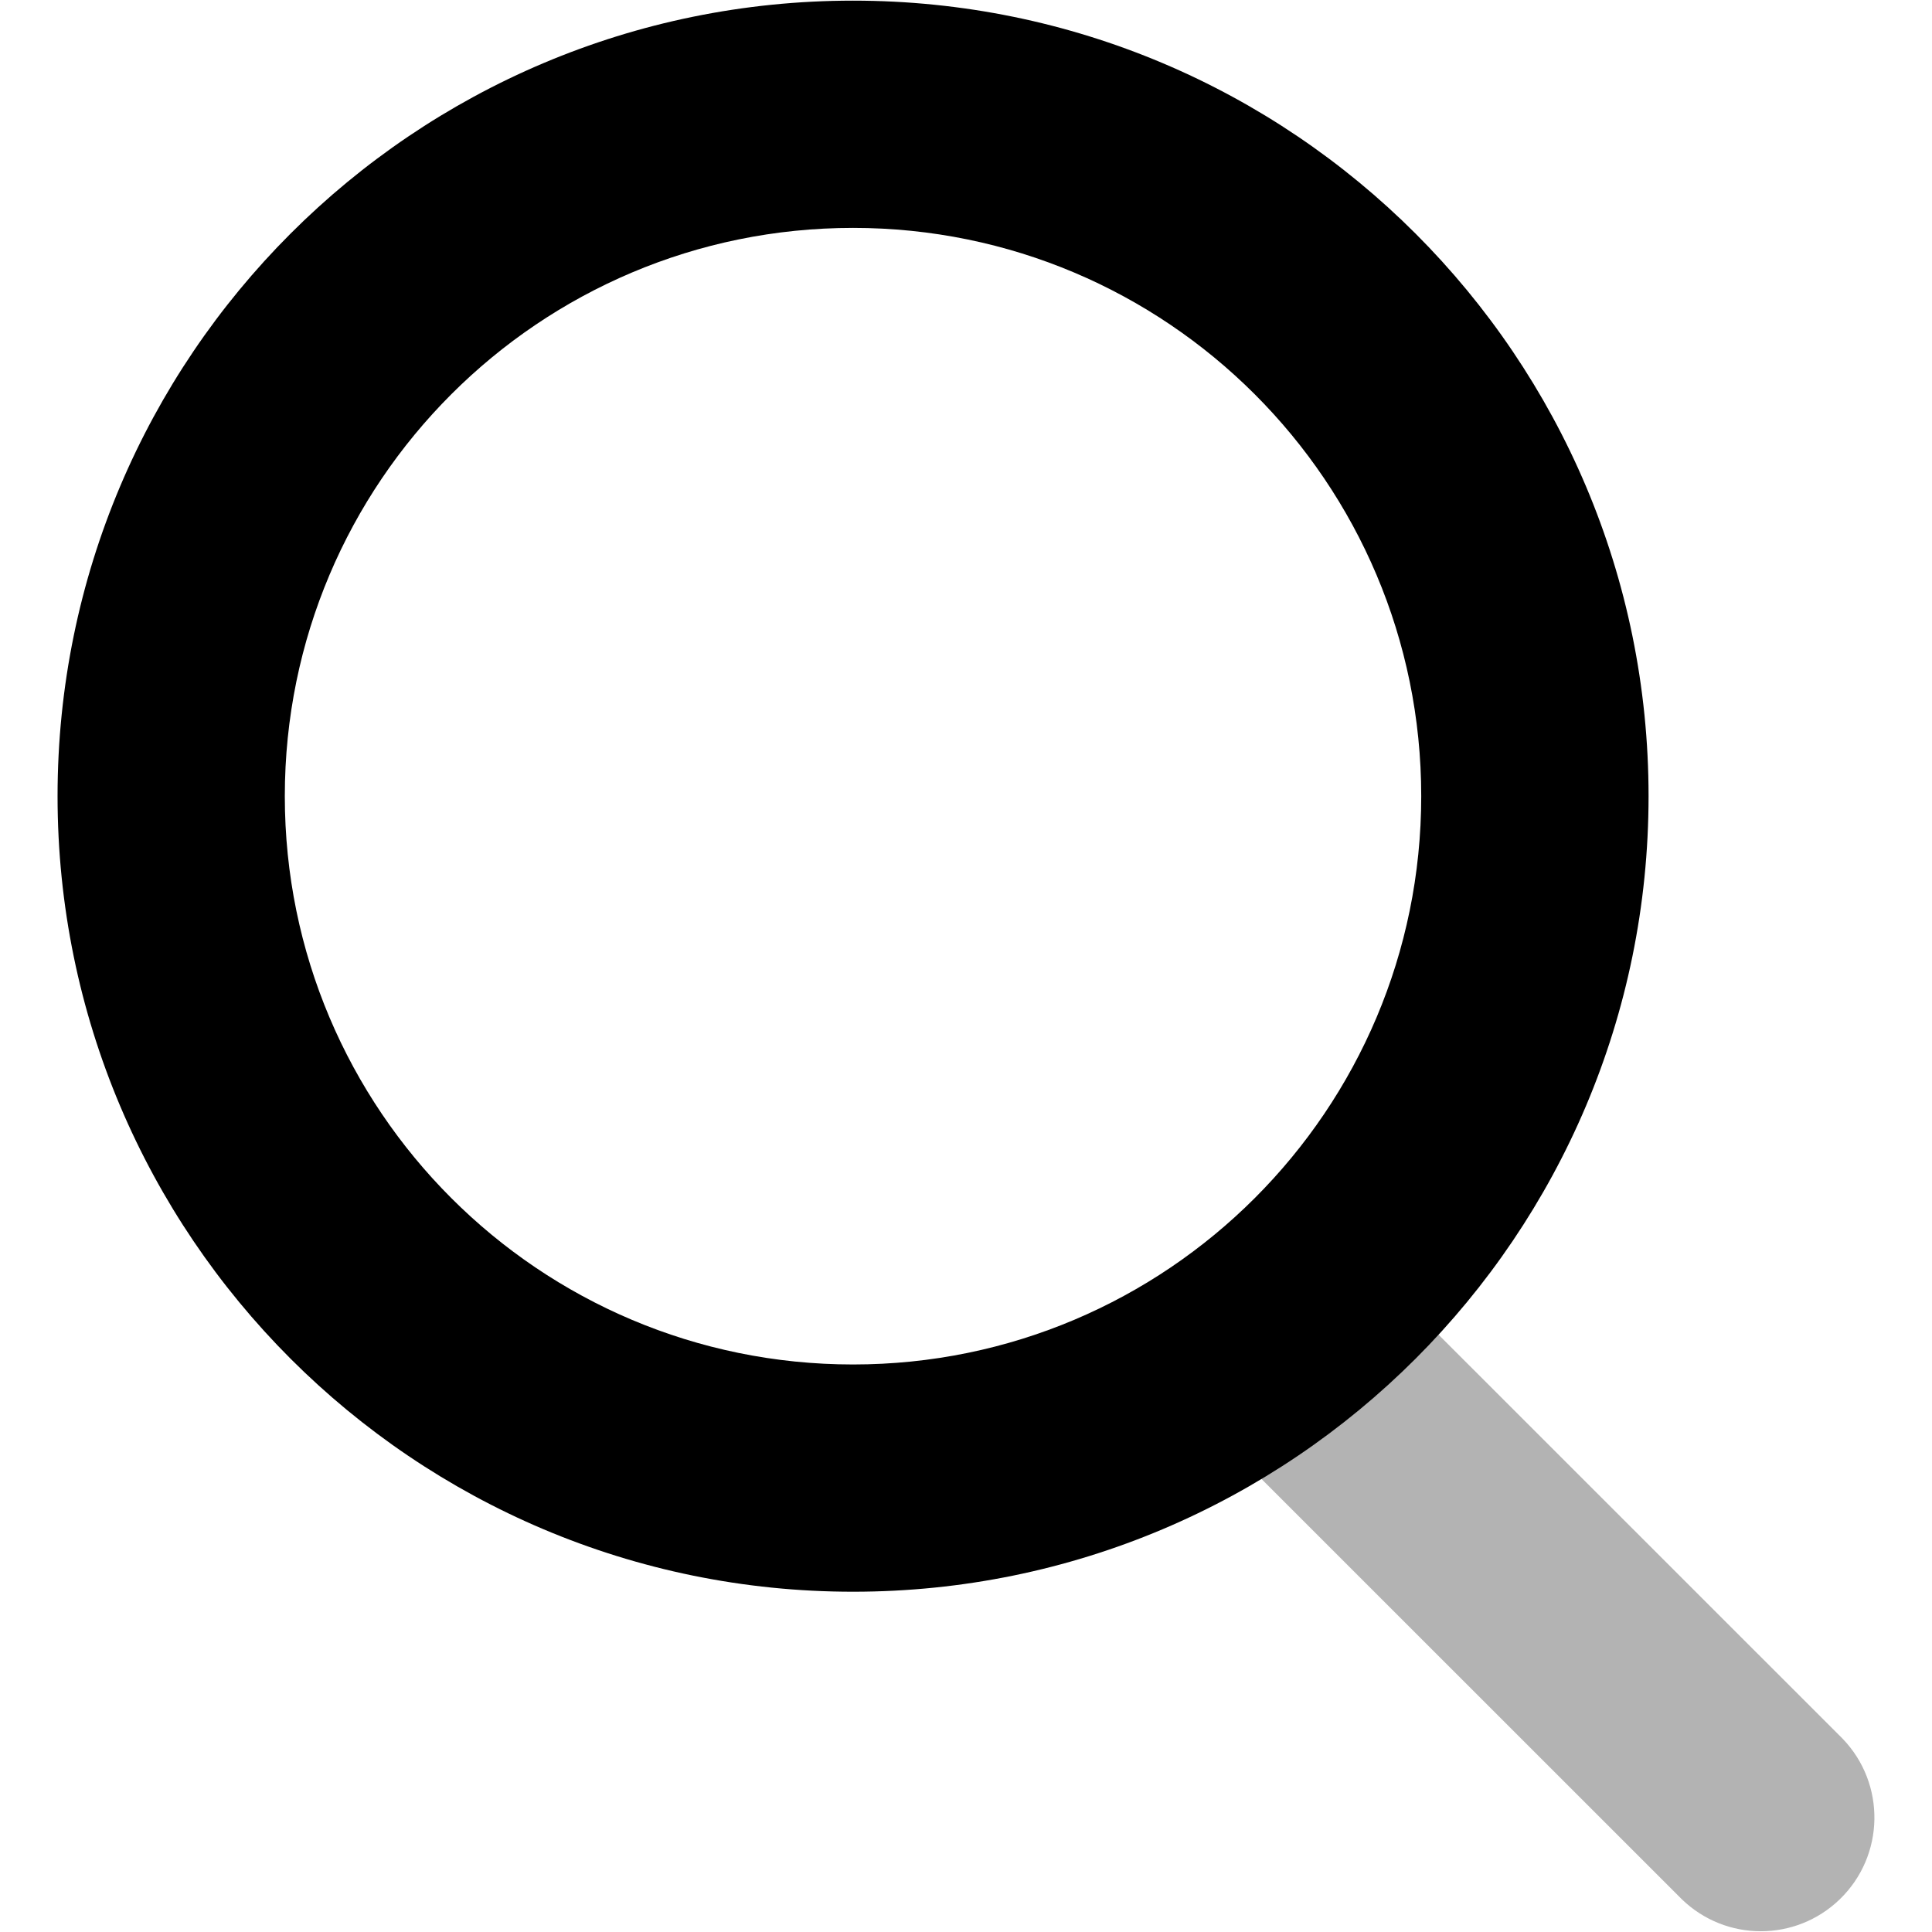 <?xml version="1.0" encoding="iso-8859-1"?>
<!-- Generator: Adobe Illustrator 16.2.0, SVG Export Plug-In . SVG Version: 6.00 Build 0)  -->
<!DOCTYPE svg PUBLIC "-//W3C//DTD SVG 1.1//EN" "http://www.w3.org/Graphics/SVG/1.1/DTD/svg11.dtd">
<svg version="1.1" id="&#x421;&#x43B;&#x43E;&#x439;_1"
	 xmlns="http://www.w3.org/2000/svg" xmlns:xlink="http://www.w3.org/1999/xlink" x="0px" y="0px" width="24px" height="24px"
	 viewBox="0 0 24 24" style="enable-background:new 0 0 24 24;" xml:space="preserve">
<g>
	<path style="opacity:0.3;enable-background:new    ;" d="M15.246,17.948c-0.542-0.561-0.526-1.455,0.034-1.996
		c0.547-0.529,1.415-0.529,1.962,0l5.647,5.646c0.541,0.561,0.525,1.455-0.035,1.996c-0.547,0.529-1.414,0.529-1.961,0
		L15.246,17.948L15.246,17.948z"/>
	<path d="M10.597,16.95c3.898,0,7.058-3.16,7.058-7.06c0-3.898-3.16-7.059-7.058-7.059c-3.898,0-7.059,3.16-7.059,7.059
		C3.538,13.79,6.699,16.95,10.597,16.95z M10.597,19.773c-5.458,0-9.882-4.425-9.882-9.883s4.424-9.882,9.882-9.882
		c5.458,0,9.882,4.424,9.882,9.882S16.055,19.773,10.597,19.773z"/>
</g>
</svg>
